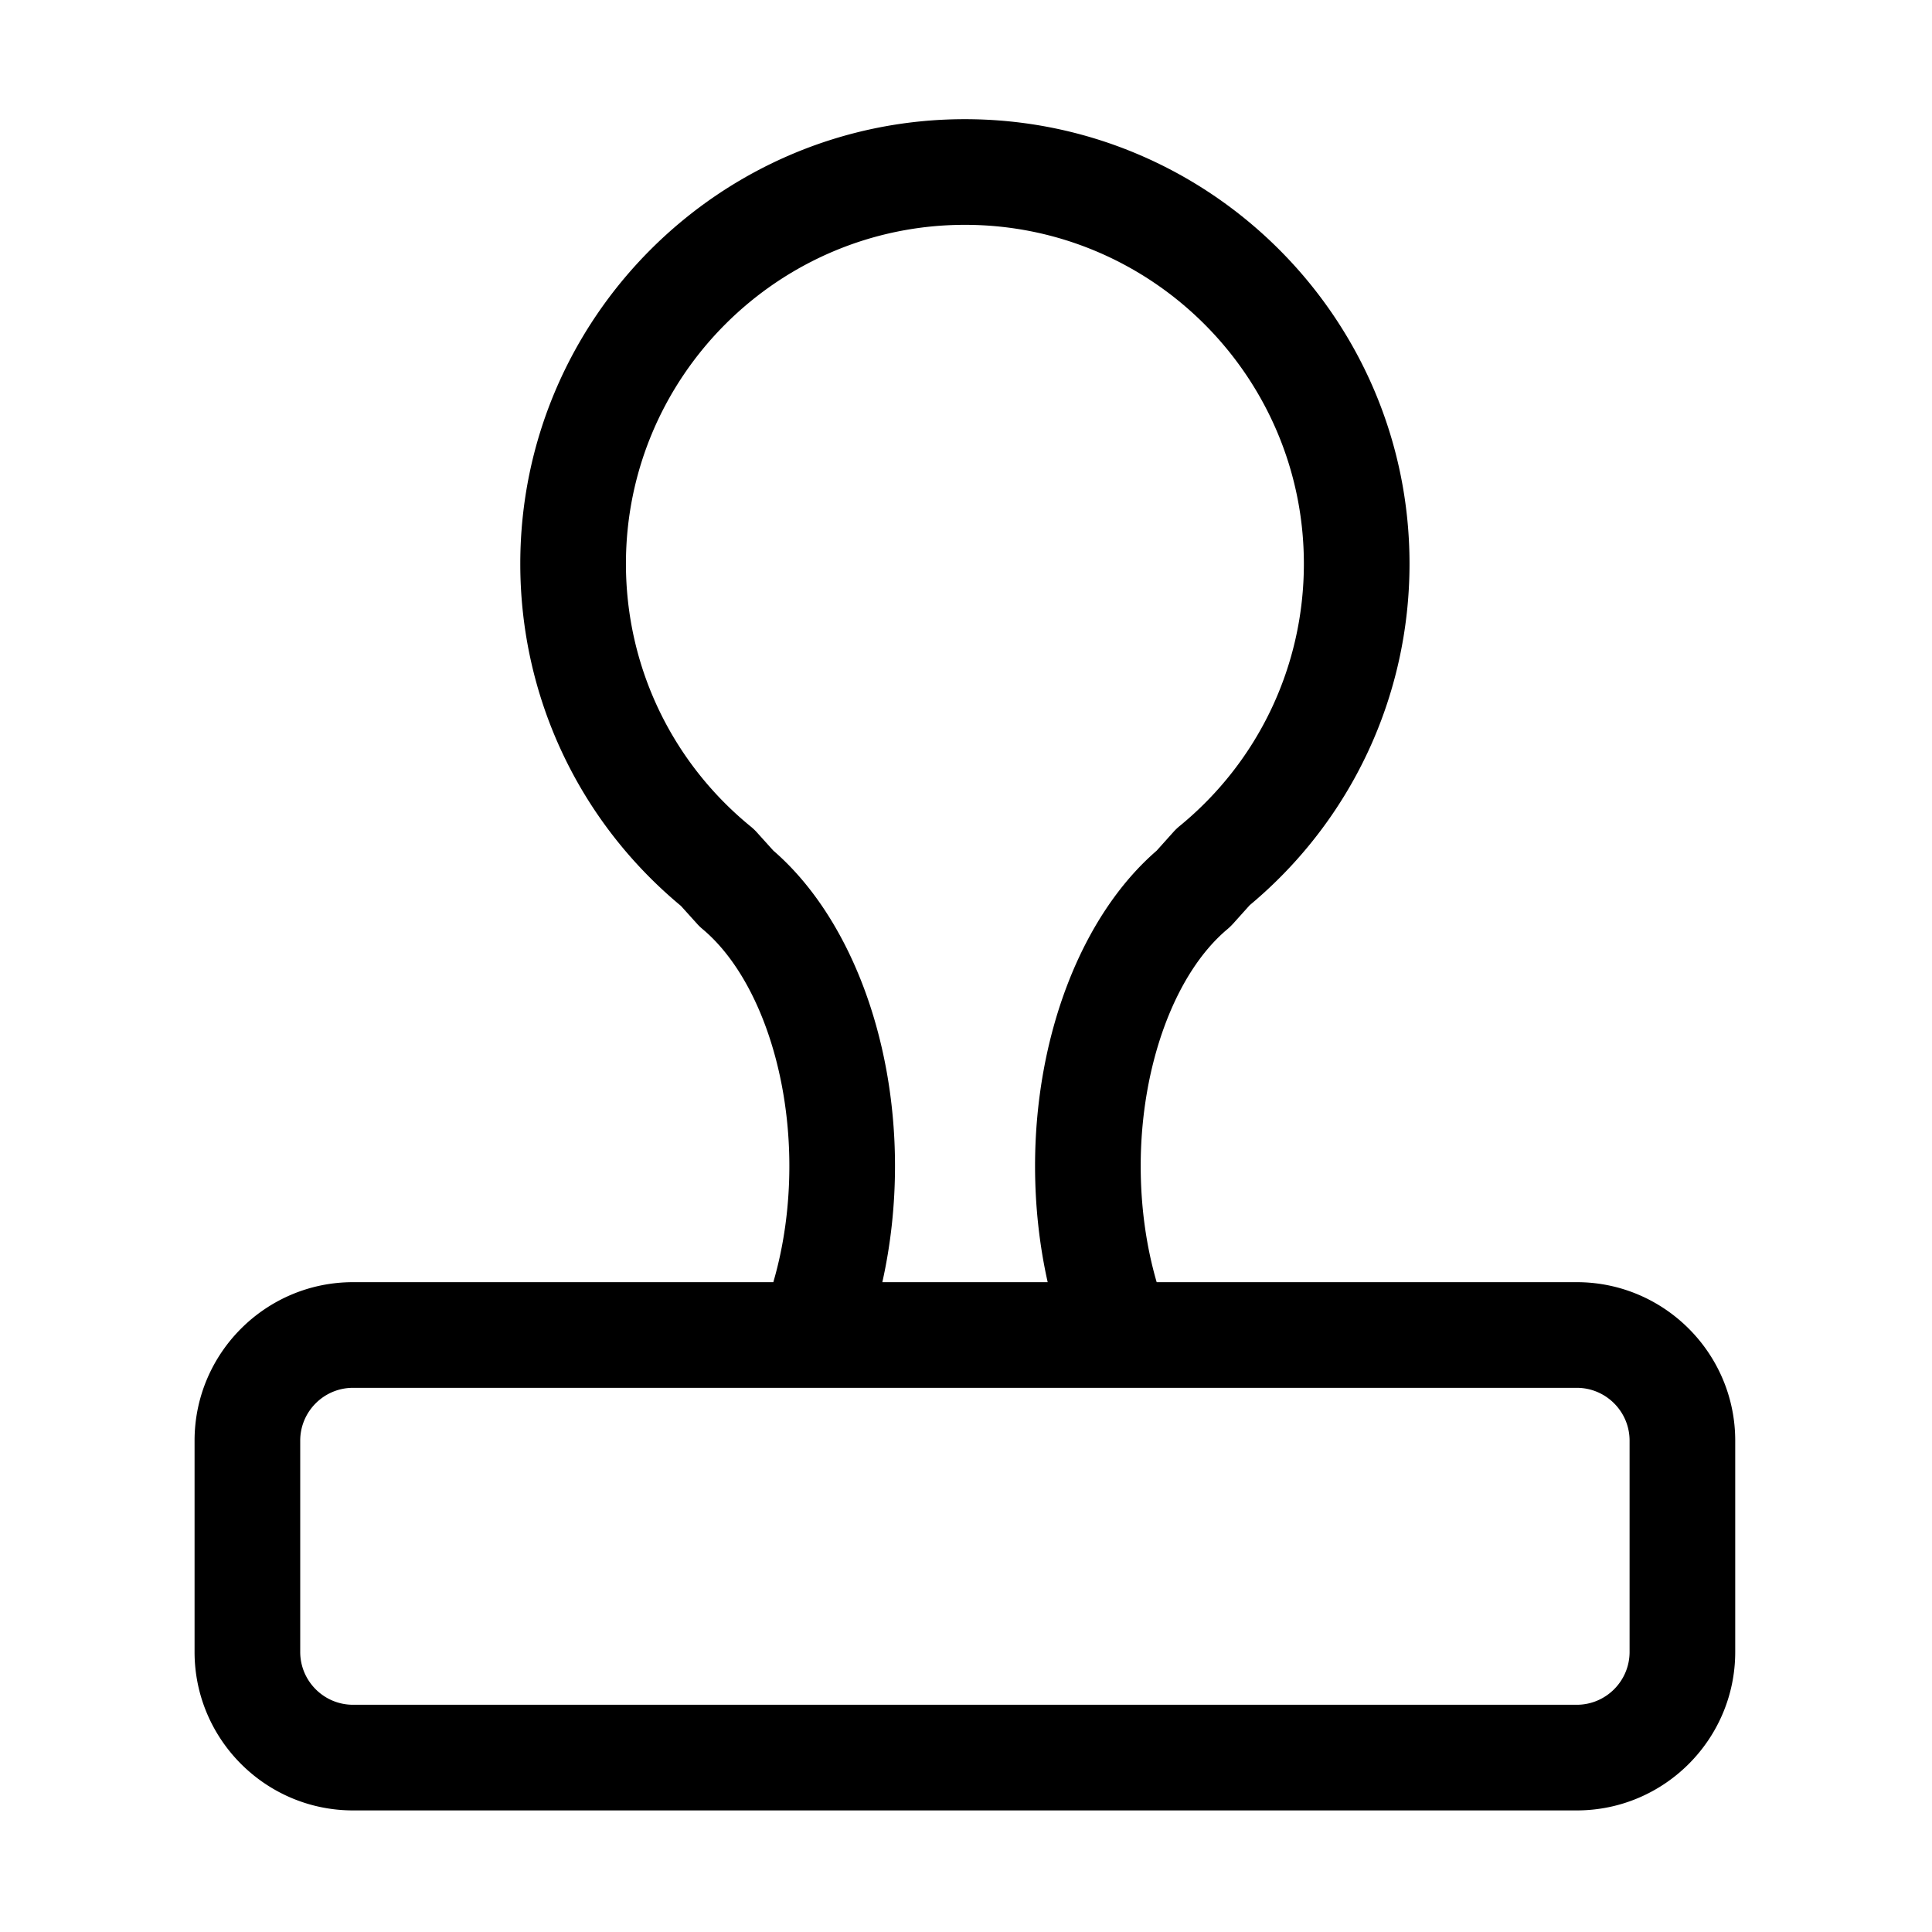 <svg viewBox="0 0 1024 1024">
  <path d="M835.714 679.58h-222.65c-5.555-19.072-8.467-39.994-8.467-61.586 0-52.892 18.045-102.162 45.988-125.539a32.185 32.185 0 0 0 2.87-2.761l8.914-9.925c53.862-44.95 84.704-110.787 84.704-180.96 0-129.94-105.702-235.641-235.657-235.641S275.761 168.869 275.761 298.81c0 70.404 31.005 136.365 85.141 181.328l8.667 9.61a27.479 27.479 0 0 0 2.816 2.693c27.943 23.404 45.988 72.686 45.988 125.552 0 21.488-2.918 42.464-8.497 61.586H187.119c-46.316 0-83.993 37.677-83.993 83.994v111.99c0 46.317 37.677 83.994 83.993 83.994h648.594c46.316 0 83.992-37.676 83.992-83.994v-111.99c0.001-46.316-37.675-83.993-83.991-83.993zM409.898 450.856l-8.83-9.789a28.42 28.42 0 0 0-3.09-2.925c-42.079-34.313-66.22-85.1-66.22-139.332 0-99.058 80.602-179.647 179.66-179.647s179.66 80.589 179.66 179.647c0 54.067-24.006 104.744-65.894 139.044a29.92 29.92 0 0 0-3.09 2.94l-9.05 10.09c-39.808 34.422-64.443 98.196-64.443 167.11 0 21.135 2.283 41.903 6.69 61.587h-87.636c4.413-19.728 6.714-40.527 6.714-61.586 0-68.902-24.662-132.689-64.47-167.14z m453.813 424.708c0 15.434-12.55 27.998-27.997 27.998H187.12c-15.448 0-27.998-12.563-27.998-27.998v-111.99c0-15.434 12.55-27.997 27.998-27.997h648.594c15.448 0 27.997 12.563 27.997 27.997v111.99z"></path>
</svg>